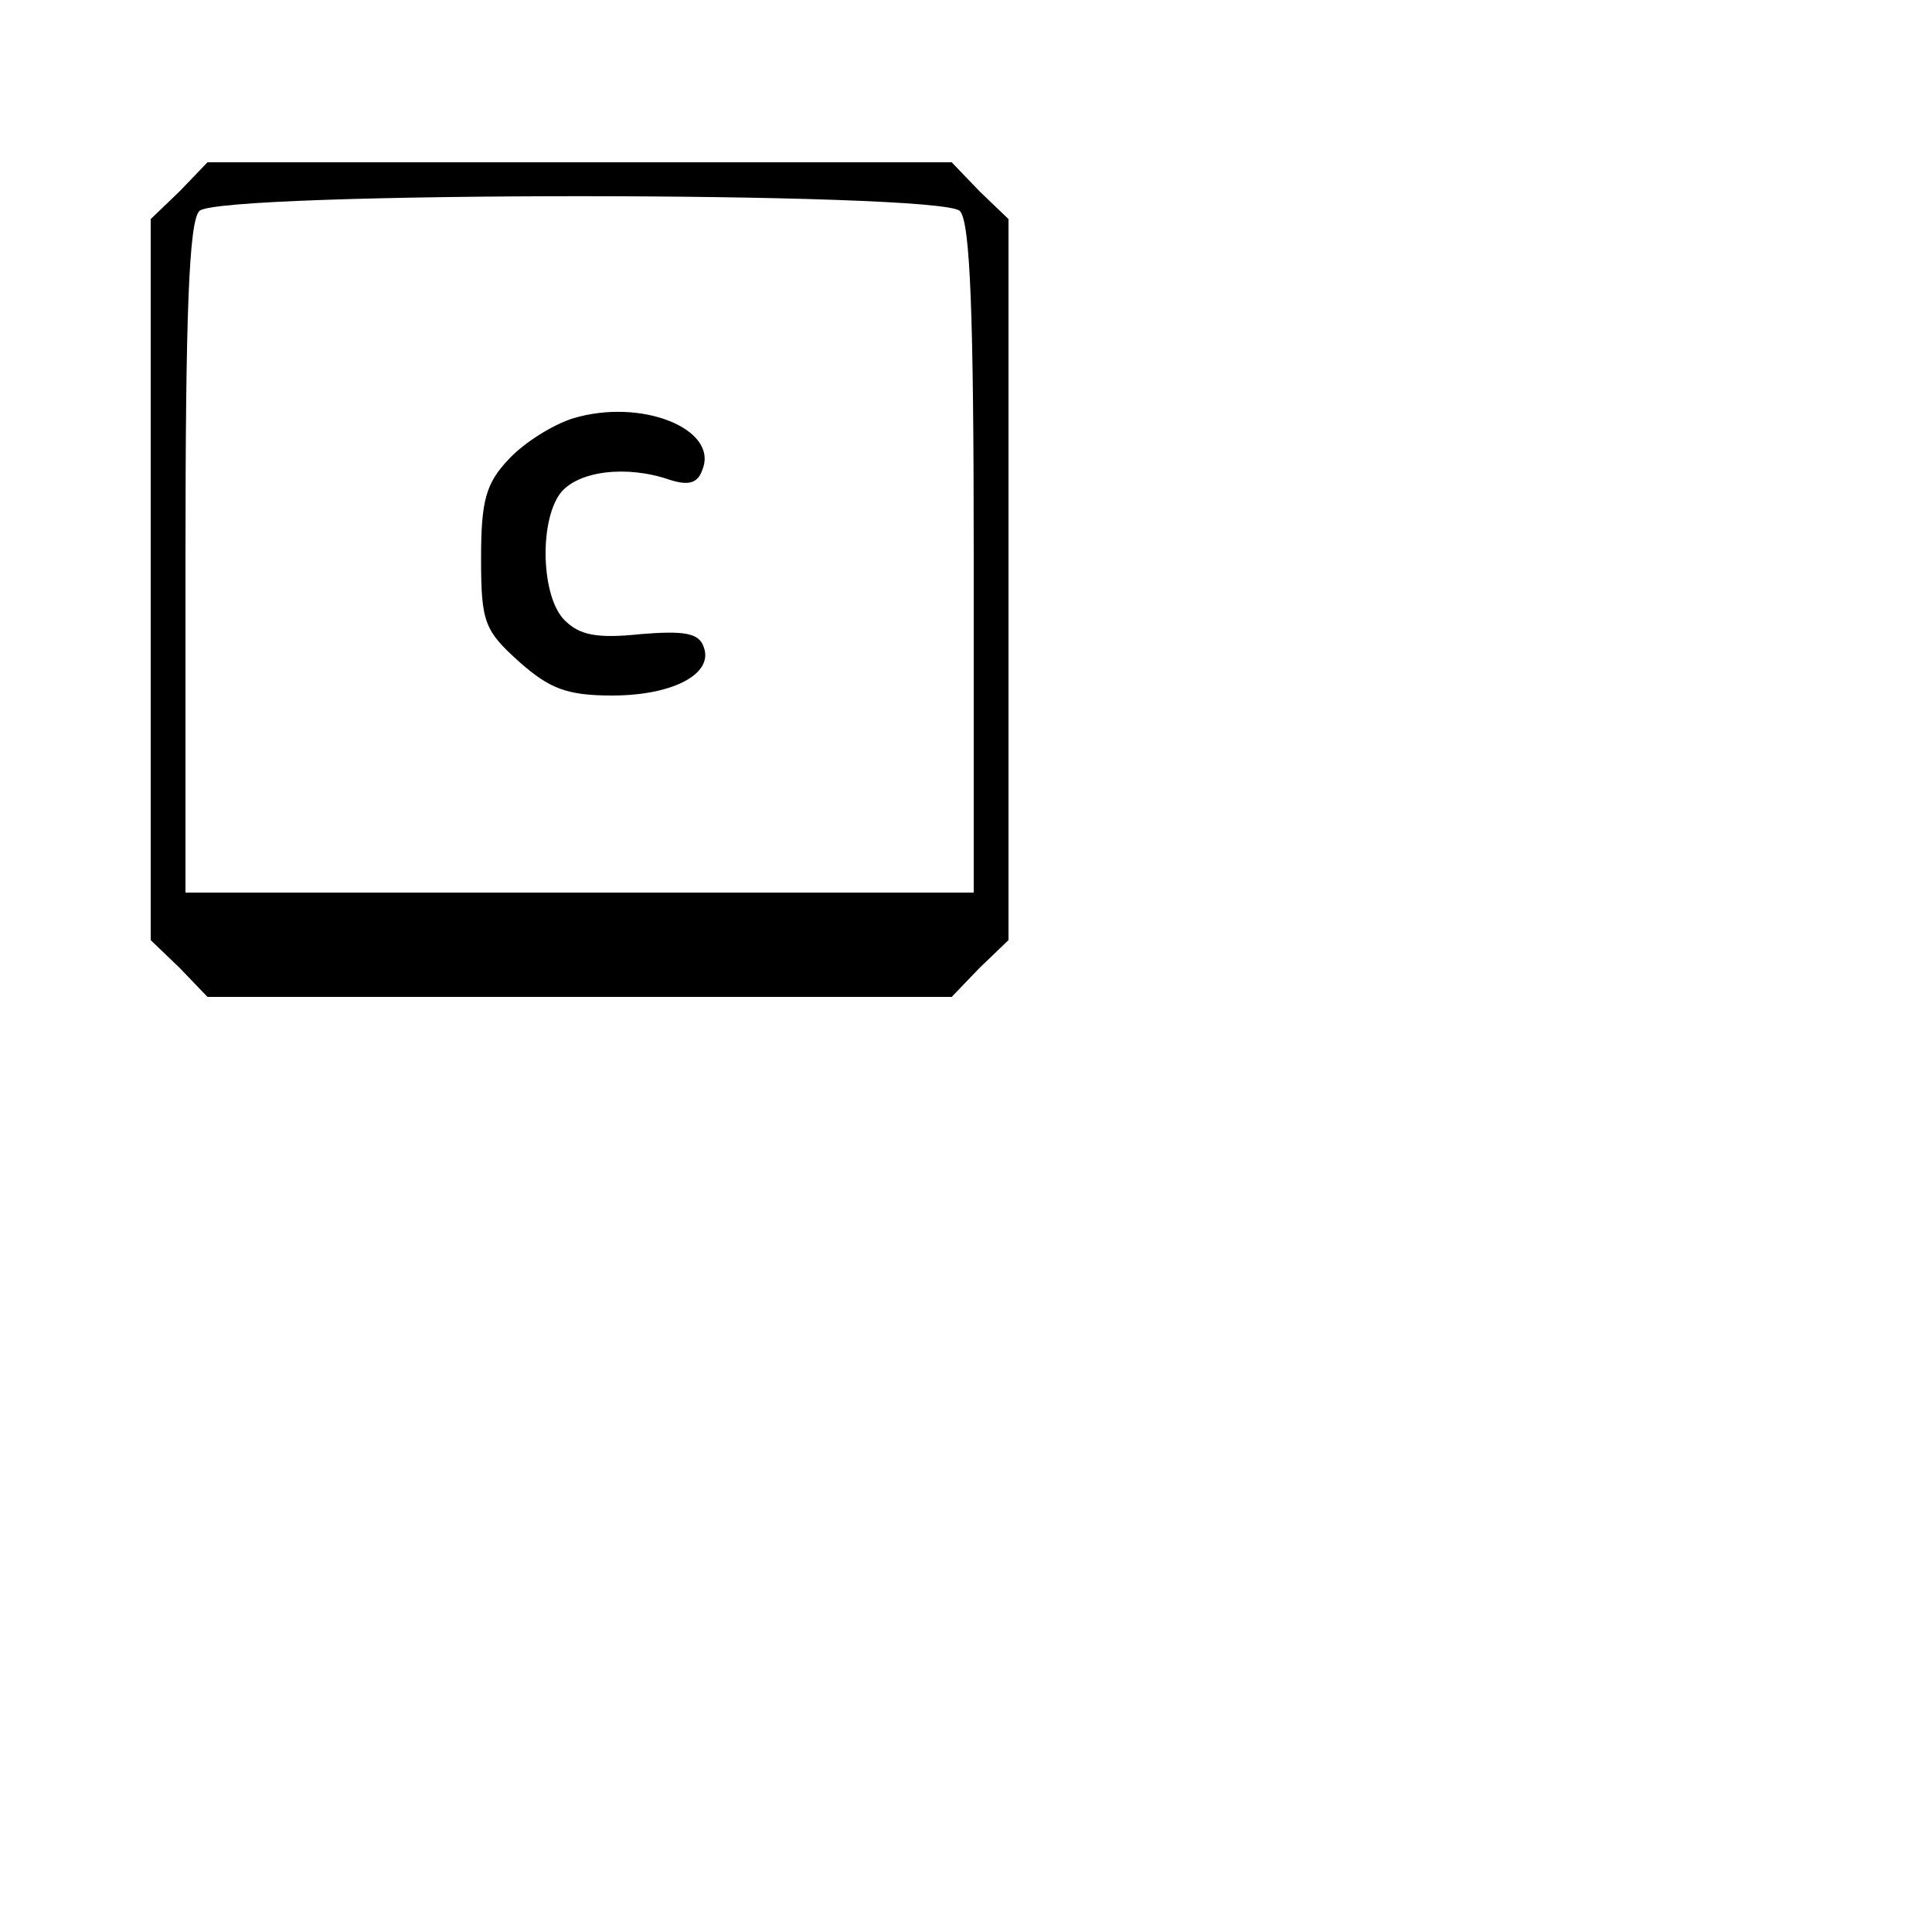<?xml version="1.0" standalone="no"?>
<!DOCTYPE svg PUBLIC "-//W3C//DTD SVG 20010904//EN" "http://www.w3.org/TR/2001/REC-SVG-20010904/DTD/svg10.dtd">
<svg version="1.0" xmlns="http://www.w3.org/2000/svg" width="200pt" height="200pt"
    viewBox="0 0 250 250" preserveAspectRatio="xMidYMid meet">
    <g transform="translate(0,150) scale(0.15,-0.15)" fill="#000000" stroke="none">
        <path d="M155 835 l-25 -24 0 -311 0 -311 25 -24 24 -25 321 0 321 0 24 25 25
24 0 311 0 311 -25 24 -24 25 -321 0 -321 0 -24 -25z m673 -17 c9 -9 12 -89
12 -300 l0 -288 -340 0 -340 0 0 288 c0 211 3 291 12 300 17 17 639 17 656 0z" />
        <path d="M494 639 c-16 -5 -41 -20 -55 -35 -20 -21 -24 -36 -24 -86 0 -55 3
-62 33 -89 26 -23 41 -29 80 -29 53 0 88 19 79 42 -4 12 -17 14 -54 11 -38 -4
-53 -1 -66 12 -20 20 -22 84 -4 109 15 20 58 25 95 12 16 -5 24 -3 28 9 14 35
-53 62 -112 44z" />
    </g>
</svg>